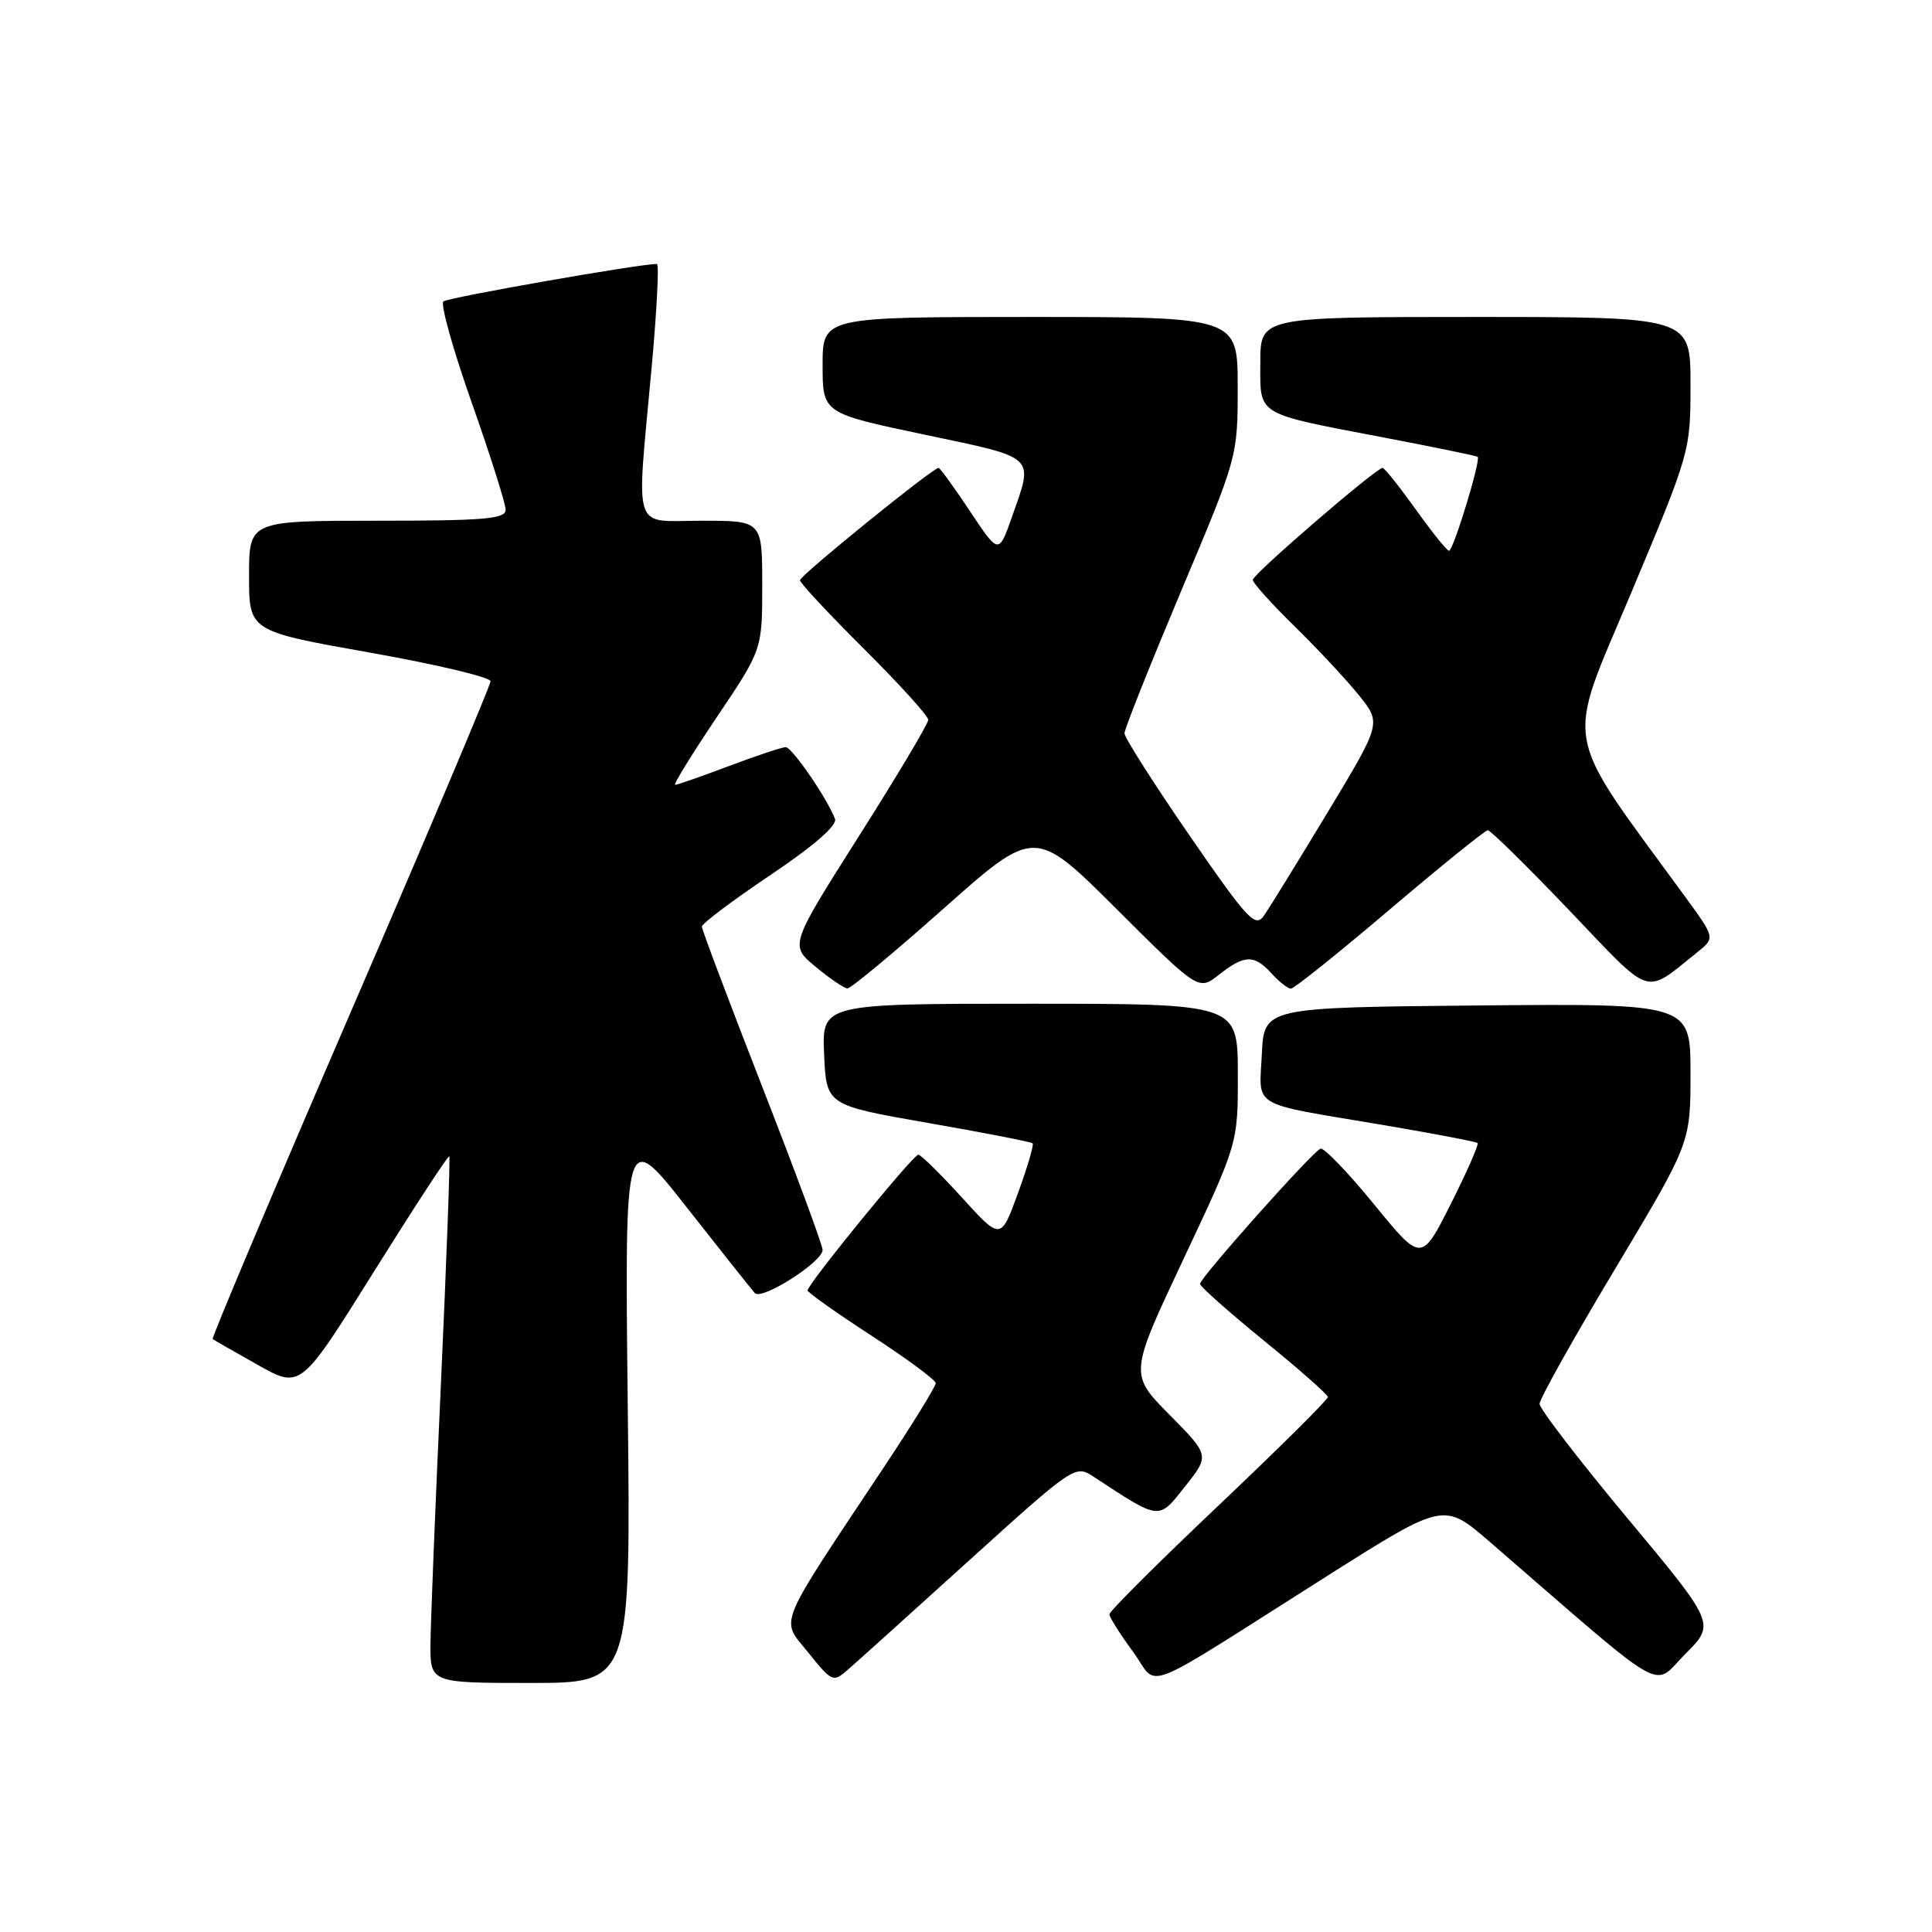 <?xml version="1.0" encoding="UTF-8" standalone="no"?>
<!DOCTYPE svg PUBLIC "-//W3C//DTD SVG 1.1//EN" "http://www.w3.org/Graphics/SVG/1.1/DTD/svg11.dtd" >
<svg xmlns="http://www.w3.org/2000/svg" xmlns:xlink="http://www.w3.org/1999/xlink" version="1.1" viewBox="0 0 256 256">
 <g >
 <path fill="currentColor"
d=" M 83.18 186.25 C 82.77 149.50 82.77 149.50 91.01 160.00 C 95.55 165.78 99.60 170.88 100.02 171.34 C 100.93 172.35 109.00 167.21 109.00 165.62 C 109.00 165.00 105.40 155.28 101.00 144.00 C 96.60 132.72 93.00 123.17 93.00 122.78 C 93.00 122.38 97.08 119.31 102.08 115.95 C 107.88 112.05 110.97 109.36 110.64 108.50 C 109.58 105.74 104.94 99.00 104.11 99.00 C 103.63 99.00 100.25 100.13 96.60 101.50 C 92.94 102.88 89.73 104.00 89.45 104.00 C 89.17 104.00 91.66 99.97 94.97 95.04 C 101.00 86.08 101.00 86.08 101.00 77.54 C 101.00 69.00 101.00 69.00 93.00 69.00 C 83.64 69.00 84.31 71.04 86.34 48.75 C 87.03 41.19 87.35 34.99 87.05 34.98 C 85.04 34.91 59.35 39.42 58.75 39.94 C 58.34 40.30 60.03 46.33 62.50 53.34 C 64.98 60.36 67.00 66.75 67.00 67.55 C 67.00 68.76 64.20 69.00 50.00 69.00 C 33.00 69.00 33.00 69.00 33.00 76.32 C 33.00 83.63 33.00 83.63 49.00 86.47 C 57.80 88.03 65.00 89.74 65.00 90.27 C 65.00 90.80 56.64 110.57 46.43 134.21 C 36.22 157.85 28.01 177.30 28.18 177.43 C 28.36 177.57 31.05 179.11 34.17 180.86 C 39.83 184.05 39.83 184.05 49.55 168.49 C 54.90 159.94 59.39 153.06 59.53 153.22 C 59.67 153.37 59.18 166.78 58.44 183.00 C 57.69 199.22 57.07 214.86 57.04 217.75 C 57.00 223.00 57.00 223.00 70.29 223.00 C 83.59 223.00 83.59 223.00 83.18 186.25 Z  M 128.40 206.78 C 142.30 194.20 142.48 194.08 144.89 195.66 C 153.81 201.51 153.46 201.47 157.03 196.96 C 160.29 192.85 160.29 192.85 154.96 187.46 C 149.64 182.07 149.64 182.07 156.84 166.79 C 164.04 151.50 164.04 151.50 164.02 142.25 C 164.00 133.00 164.00 133.00 136.45 133.00 C 108.91 133.00 108.91 133.00 109.20 139.72 C 109.50 146.44 109.50 146.44 122.99 148.80 C 130.42 150.09 136.64 151.31 136.83 151.50 C 137.02 151.68 136.14 154.65 134.89 158.09 C 132.61 164.35 132.61 164.35 127.45 158.67 C 124.61 155.55 122.02 153.00 121.68 153.00 C 121.00 153.00 106.99 170.18 107.01 170.99 C 107.02 171.27 110.84 173.97 115.50 177.00 C 120.16 180.03 123.98 182.85 123.99 183.28 C 123.99 183.71 120.94 188.66 117.21 194.28 C 102.67 216.15 103.40 214.37 107.09 218.96 C 110.24 222.88 110.40 222.95 112.34 221.25 C 113.45 220.29 120.67 213.78 128.40 206.78 Z  M 175.91 208.79 C 191.32 199.04 191.32 199.04 197.41 204.31 C 221.54 225.19 218.83 223.64 223.29 219.18 C 227.31 215.17 227.31 215.17 215.65 201.18 C 209.24 193.49 204.00 186.67 204.00 186.02 C 204.00 185.37 208.50 177.33 214.00 168.15 C 224.00 151.45 224.00 151.45 224.00 142.21 C 224.00 132.97 224.00 132.97 195.75 133.23 C 167.50 133.50 167.50 133.50 167.20 139.67 C 166.86 146.90 165.45 146.07 182.98 149.02 C 189.84 150.18 195.61 151.28 195.79 151.46 C 195.98 151.64 194.38 155.27 192.24 159.53 C 188.34 167.26 188.34 167.26 182.07 159.58 C 178.62 155.36 175.43 152.04 174.98 152.20 C 173.92 152.59 159.01 169.31 159.01 170.12 C 159.00 170.46 162.80 173.83 167.45 177.62 C 172.10 181.40 175.92 184.77 175.95 185.11 C 175.98 185.44 169.47 191.89 161.50 199.45 C 153.53 207.00 147.00 213.51 147.00 213.90 C 147.00 214.29 148.40 216.50 150.10 218.82 C 153.69 223.70 150.24 225.04 175.91 208.79 Z  M 125.10 120.33 C 137.12 109.66 137.12 109.66 147.97 120.47 C 158.82 131.29 158.82 131.29 161.54 129.14 C 164.93 126.48 166.20 126.46 168.50 129.00 C 169.50 130.10 170.65 131.00 171.06 131.00 C 171.47 131.00 177.36 126.28 184.15 120.51 C 190.94 114.74 196.79 110.02 197.14 110.01 C 197.50 110.01 202.34 114.77 207.91 120.60 C 219.12 132.34 217.74 131.89 224.89 126.19 C 227.27 124.28 227.27 124.28 223.34 118.89 C 206.79 96.23 207.37 99.43 216.10 78.65 C 223.97 59.90 224.00 59.79 224.00 50.91 C 224.00 42.00 224.00 42.00 195.50 42.00 C 167.00 42.00 167.00 42.00 167.00 48.02 C 167.00 55.18 166.17 54.68 183.50 58.00 C 190.10 59.26 195.63 60.40 195.80 60.53 C 196.26 60.89 192.57 73.00 192.00 72.98 C 191.72 72.97 189.73 70.49 187.58 67.48 C 185.42 64.47 183.45 62.00 183.20 62.00 C 182.34 62.00 166.00 76.10 166.00 76.83 C 166.00 77.24 168.51 80.03 171.58 83.03 C 174.65 86.04 178.48 90.15 180.10 92.17 C 183.04 95.84 183.04 95.84 175.90 107.67 C 171.97 114.18 168.18 120.32 167.48 121.33 C 166.33 122.97 165.35 121.92 157.60 110.68 C 152.87 103.81 149.00 97.73 149.00 97.17 C 149.00 96.60 152.38 88.13 156.50 78.33 C 164.00 60.53 164.00 60.53 164.00 51.26 C 164.00 42.00 164.00 42.00 136.50 42.00 C 109.00 42.00 109.00 42.00 109.00 48.37 C 109.00 54.75 109.00 54.75 122.50 57.59 C 137.49 60.75 136.98 60.27 134.09 68.49 C 132.34 73.47 132.34 73.47 128.53 67.74 C 126.43 64.58 124.56 62.00 124.36 62.00 C 123.59 62.00 106.00 76.26 106.00 76.88 C 106.00 77.25 109.83 81.35 114.50 86.00 C 119.17 90.65 123.00 94.87 123.00 95.38 C 123.00 95.89 118.87 102.82 113.82 110.78 C 104.64 125.26 104.64 125.26 108.07 128.10 C 109.96 129.67 111.86 130.96 112.29 130.97 C 112.73 130.99 118.49 126.20 125.10 120.33 Z "/>
</g>
</svg>